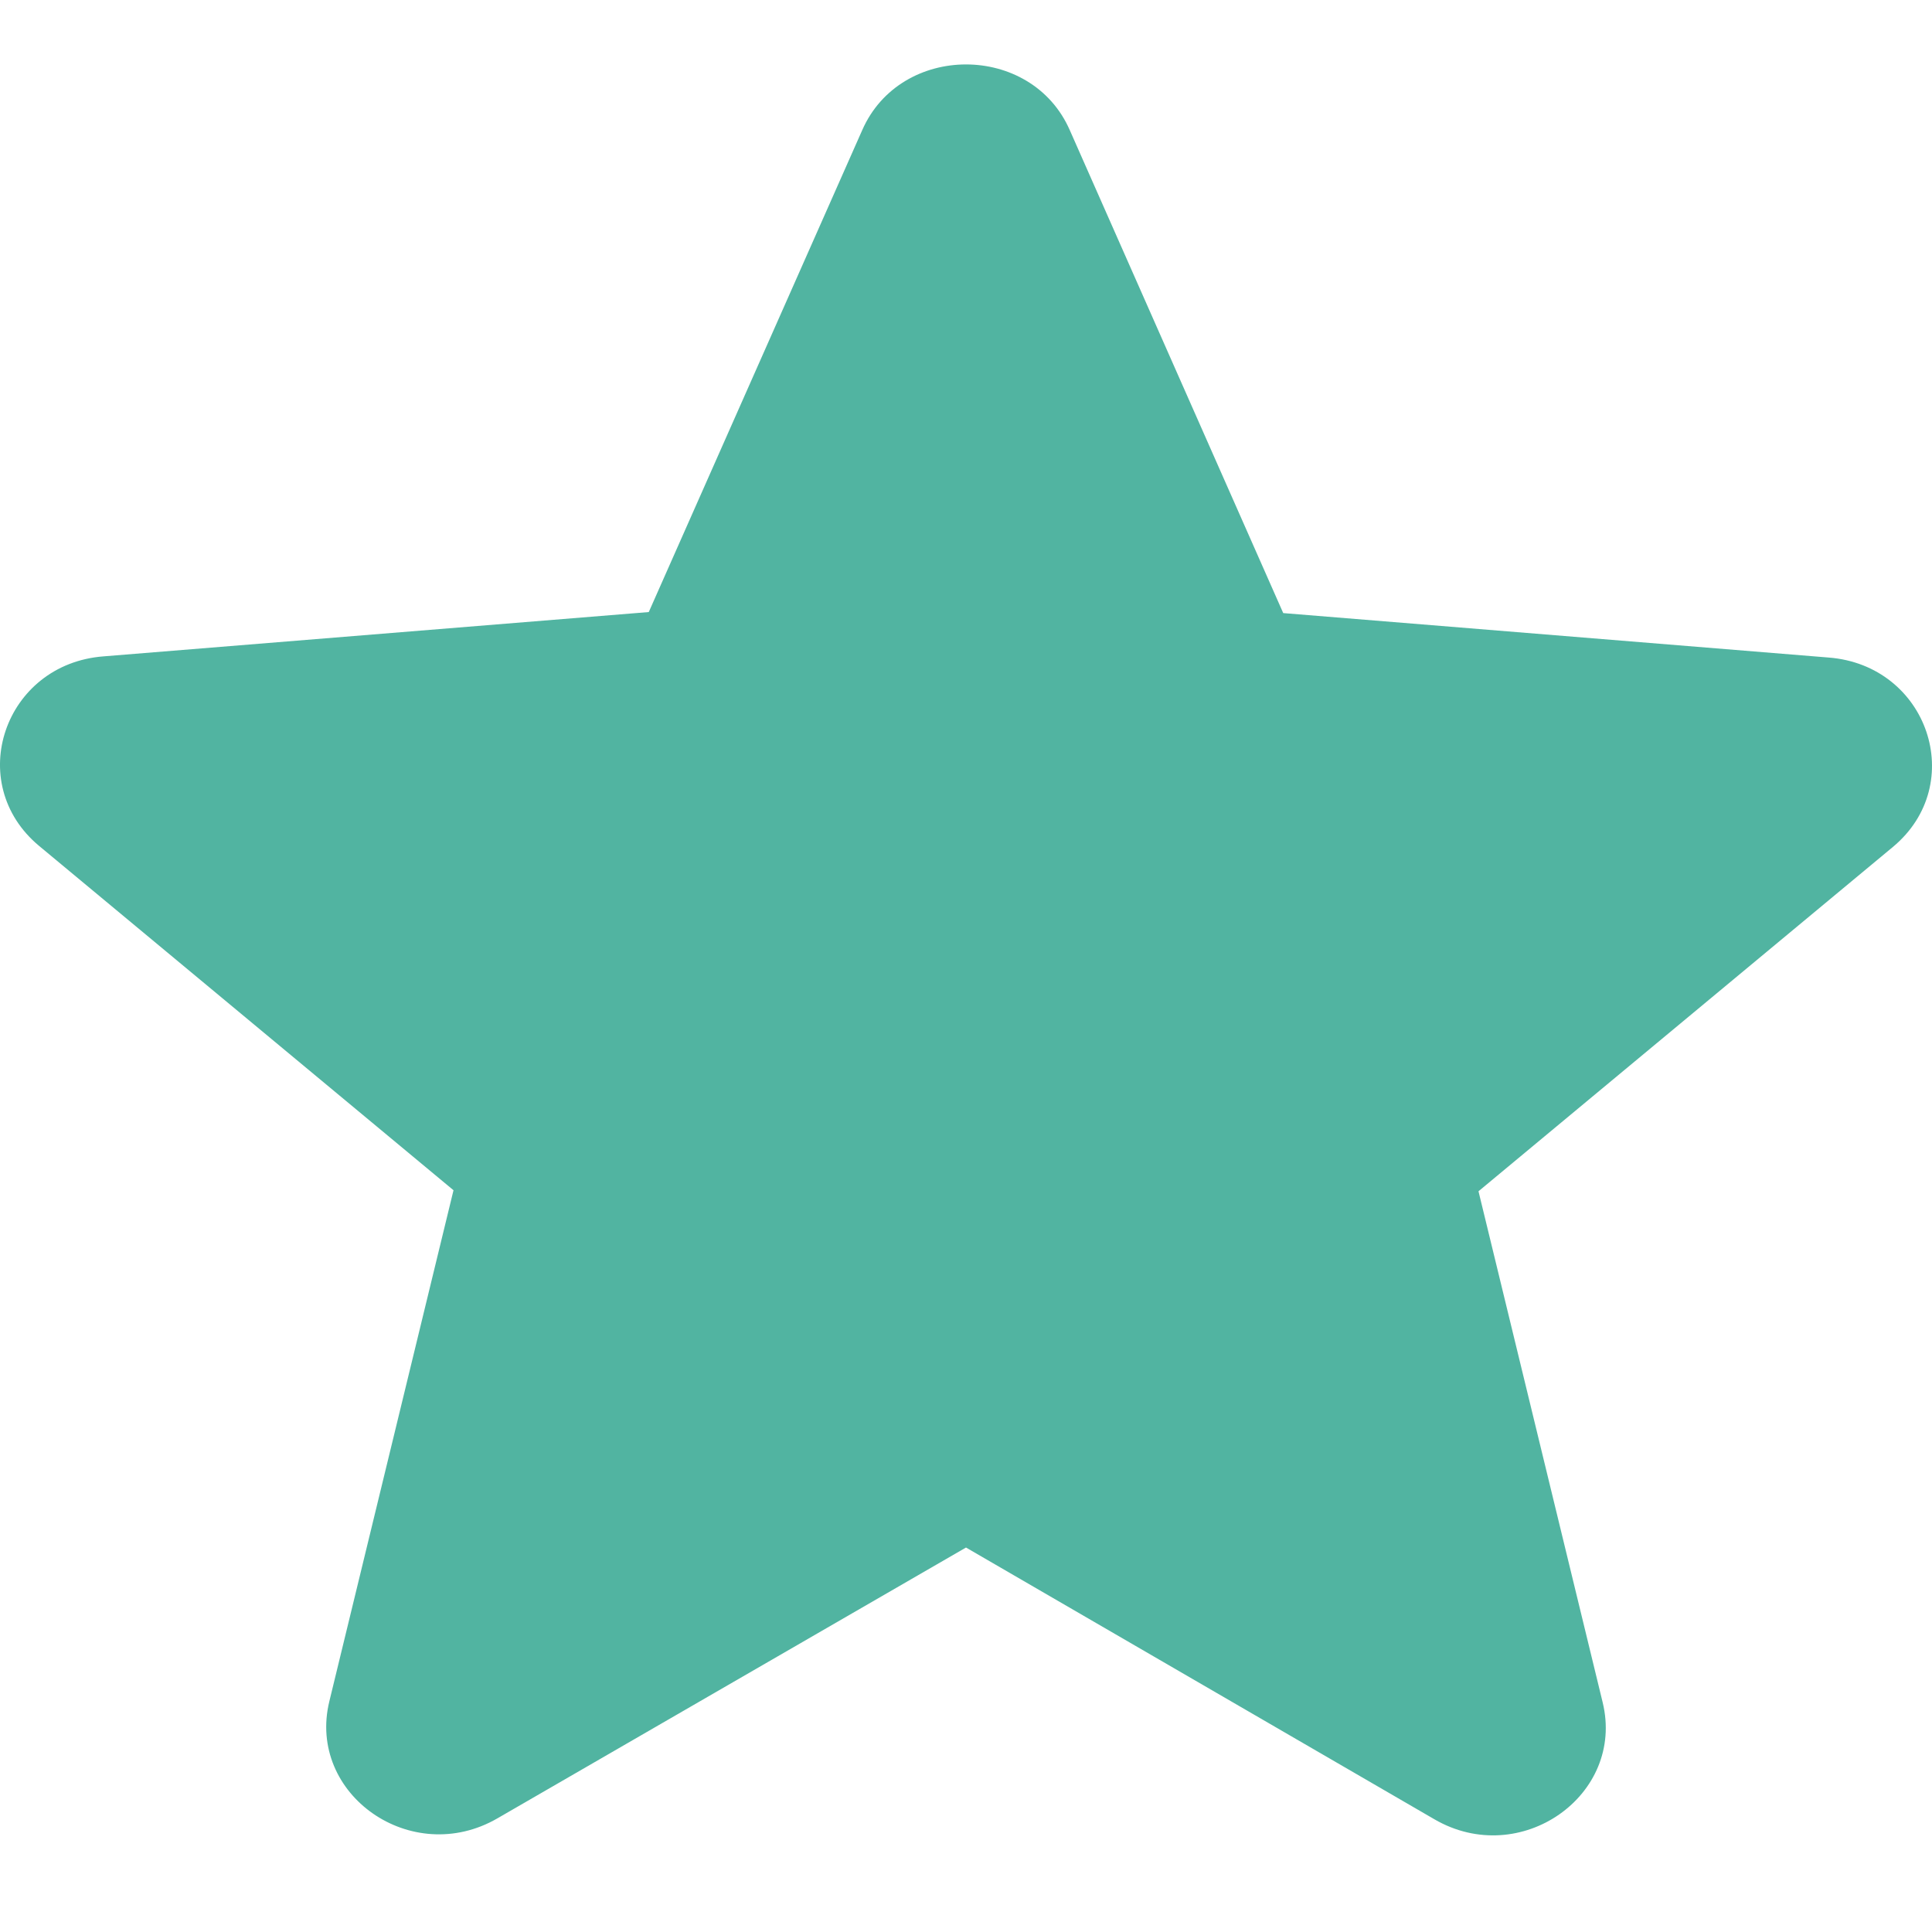 <svg width="15" height="15" viewBox="0 0 15 15" fill="none" xmlns="http://www.w3.org/2000/svg">
<path d="M7.5 12.015L11.137 14.125C11.803 14.512 12.619 13.94 12.443 13.217L11.479 9.249L14.696 6.576C15.283 6.088 14.968 5.164 14.196 5.105L9.963 4.76L8.306 1.011C8.008 0.33 6.992 0.33 6.694 1.011L5.037 4.752L0.804 5.096C0.032 5.155 -0.283 6.08 0.304 6.568L3.521 9.241L2.557 13.209C2.381 13.932 3.196 14.504 3.863 14.117L7.5 12.015Z" fill="#51B4A1"/>
</svg>
